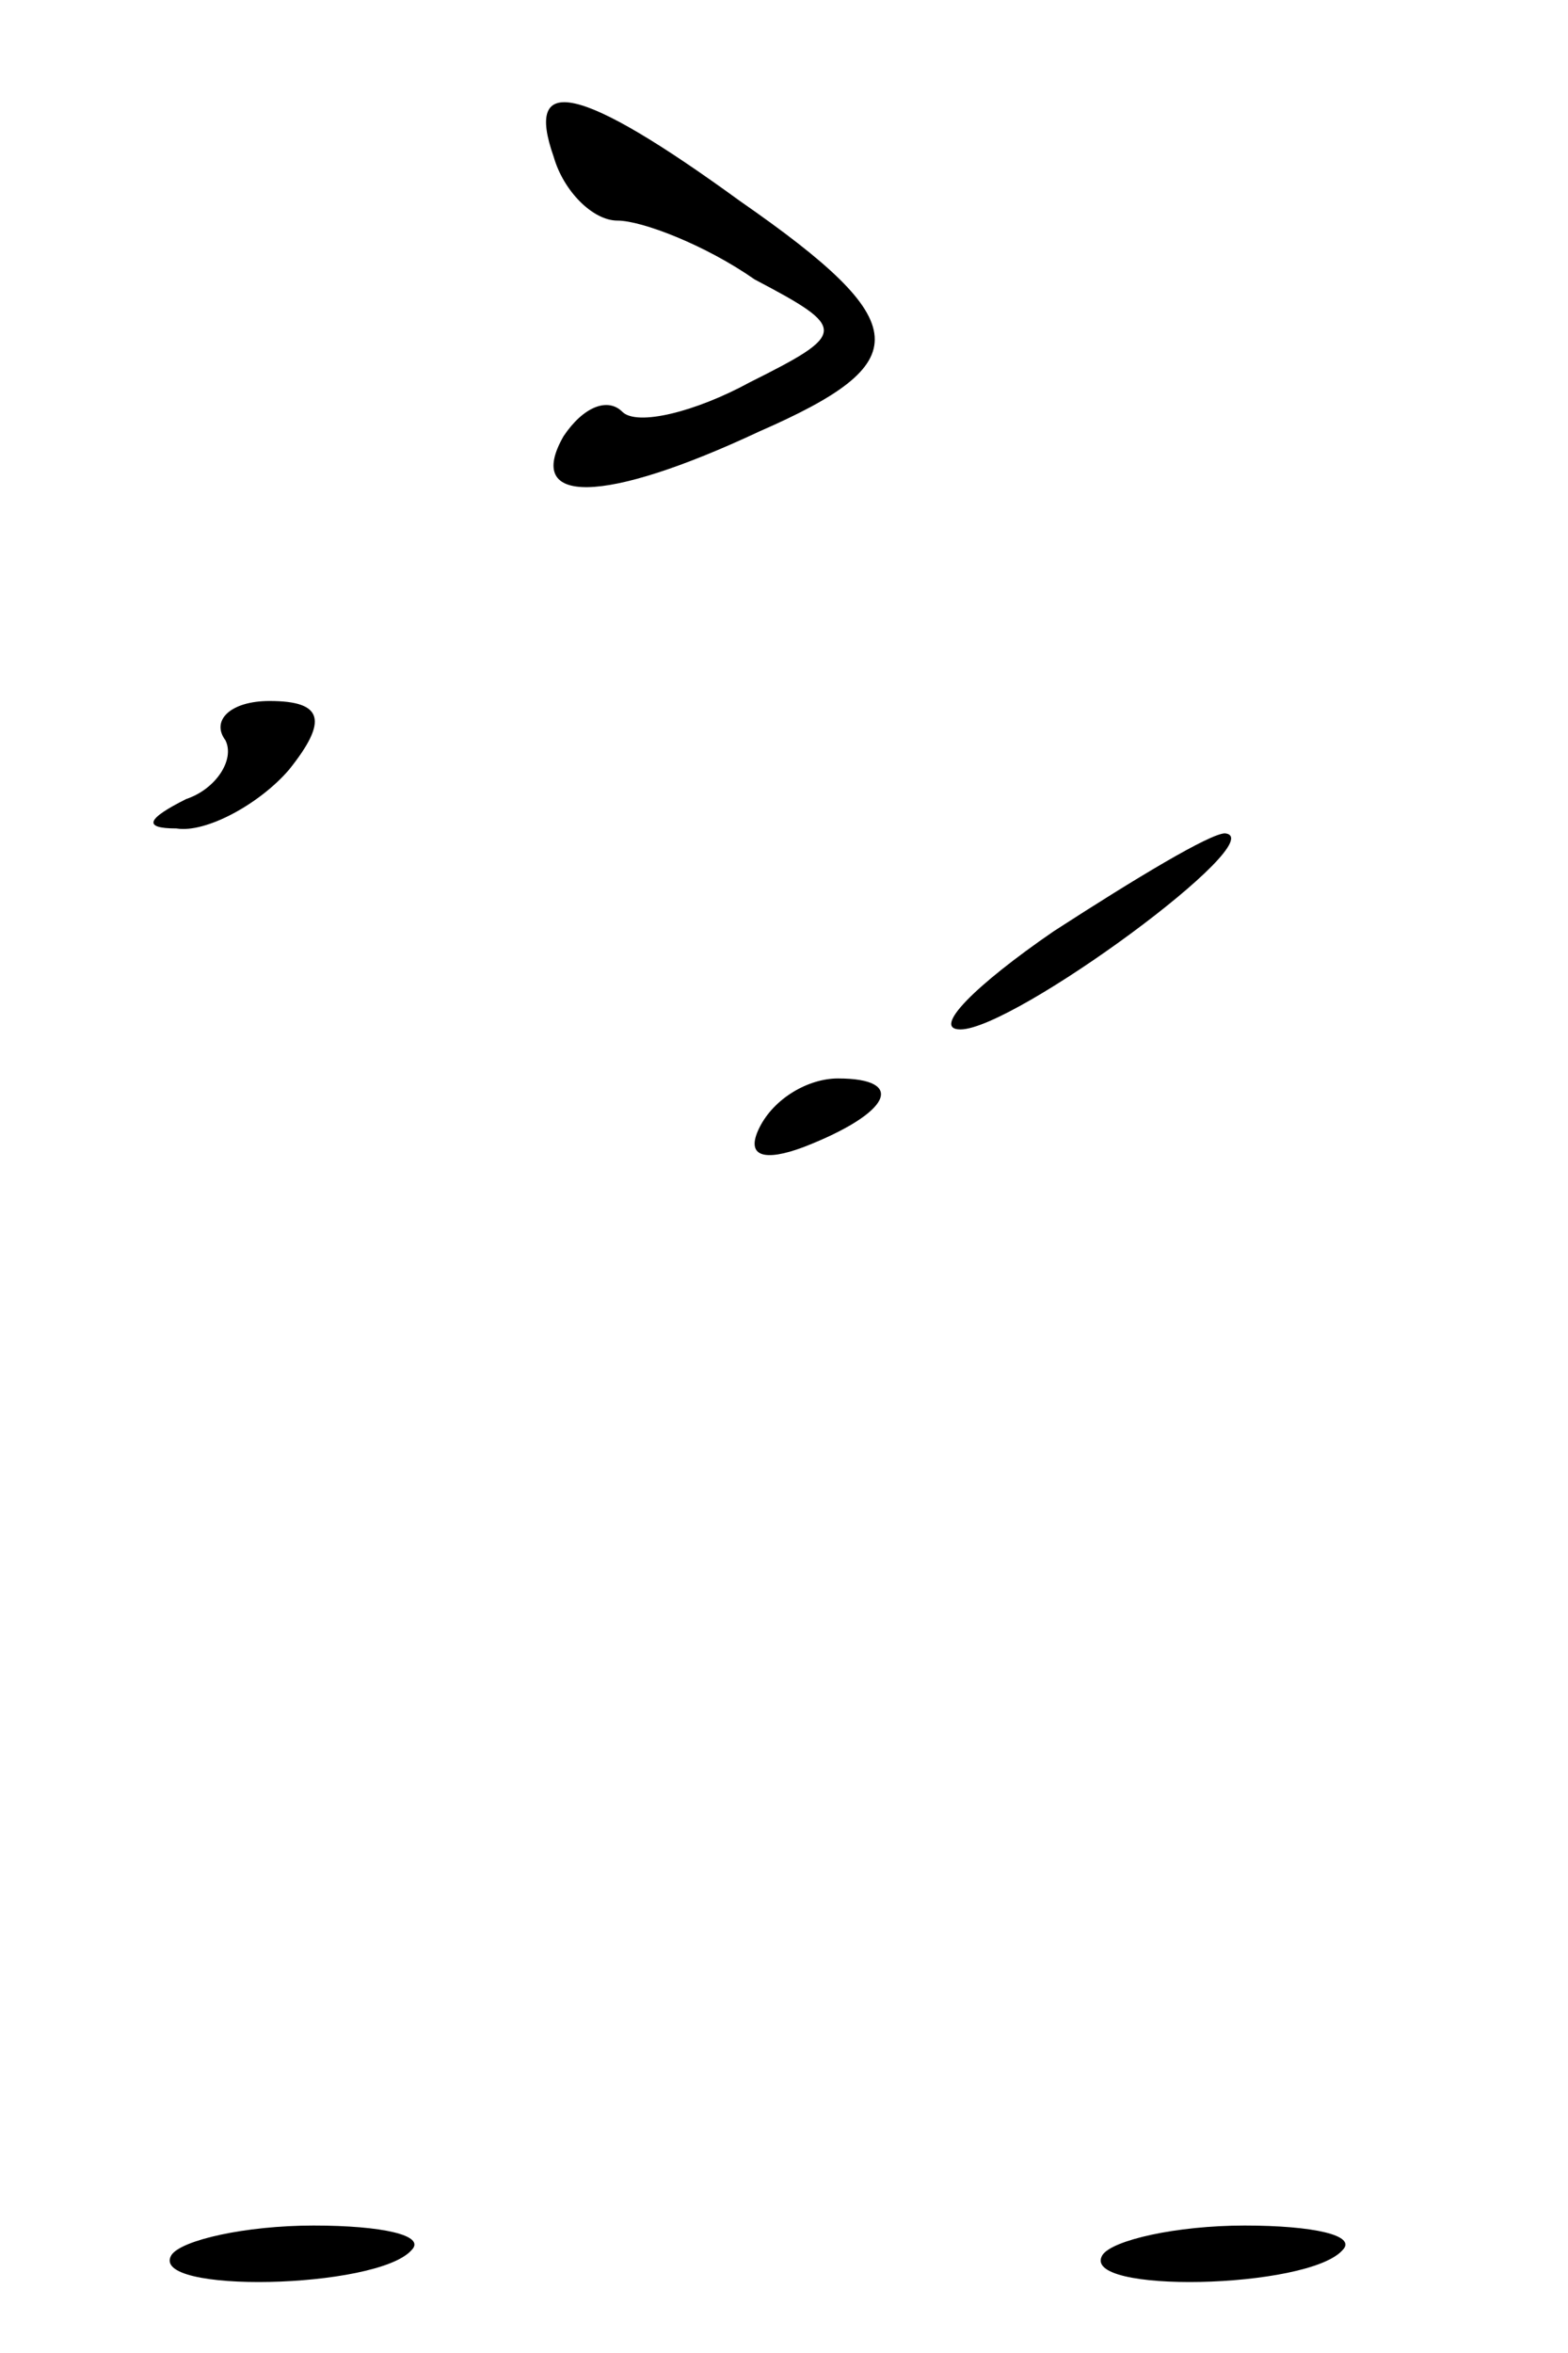 <?xml version="1.0" standalone="no"?>
<!DOCTYPE svg PUBLIC "-//W3C//DTD SVG 20010904//EN"
 "http://www.w3.org/TR/2001/REC-SVG-20010904/DTD/svg10.dtd">
<svg version="1.0" xmlns="http://www.w3.org/2000/svg"
 width="32pt" height="48pt" viewBox="0 0 32 48"
 preserveAspectRatio="xMidYMid meet">
<g transform="translate(0,48) scale(0.1,-0.1)"
fill="#000000" stroke="none">
<path fill="#000000" stroke="none" d="M113 448 c2 -7 8 -13 13 -13 5 0 18 -5
28 -12 19 -10 19 -11 -1 -21 -11 -6 -23 -9 -26 -6 -3 3 -8 1 -12 -5 -8 -14 8
-14 40 1 32 14 32 22 -4 47 -33 24 -44 26 -38 9z"/>
<path fill="#000000" stroke="none" d="M46 329 c2 -4 -2 -10 -8 -12 -8 -4 -9
-6 -2 -6 6 -1 17 5 23 12 8 10 7 14 -4 14 -8 0 -12 -4 -9 -8z"/>
<path fill="#000000" stroke="none" d="M215 290 c-16 -11 -25 -20 -19 -20 11
0 64 39 54 40 -3 0 -18 -9 -35 -20z"/>
<path fill="#000000" stroke="none" d="M155 250 c-3 -6 1 -7 9 -4 18 7 21 14
7 14 -6 0 -13 -4 -16 -10z"/>
<path fill="#000000" stroke="none" d="M35 20 c-5 -8 42 -7 49 1 3 3 -6 5 -20
5 -14 0 -27 -3 -29 -6z"/>
<path fill="#000000" stroke="none" d="M225 20 c-5 -8 42 -7 49 1 3 3 -6 5
-20 5 -14 0 -27 -3 -29 -6z"/>
</g>
</svg>
